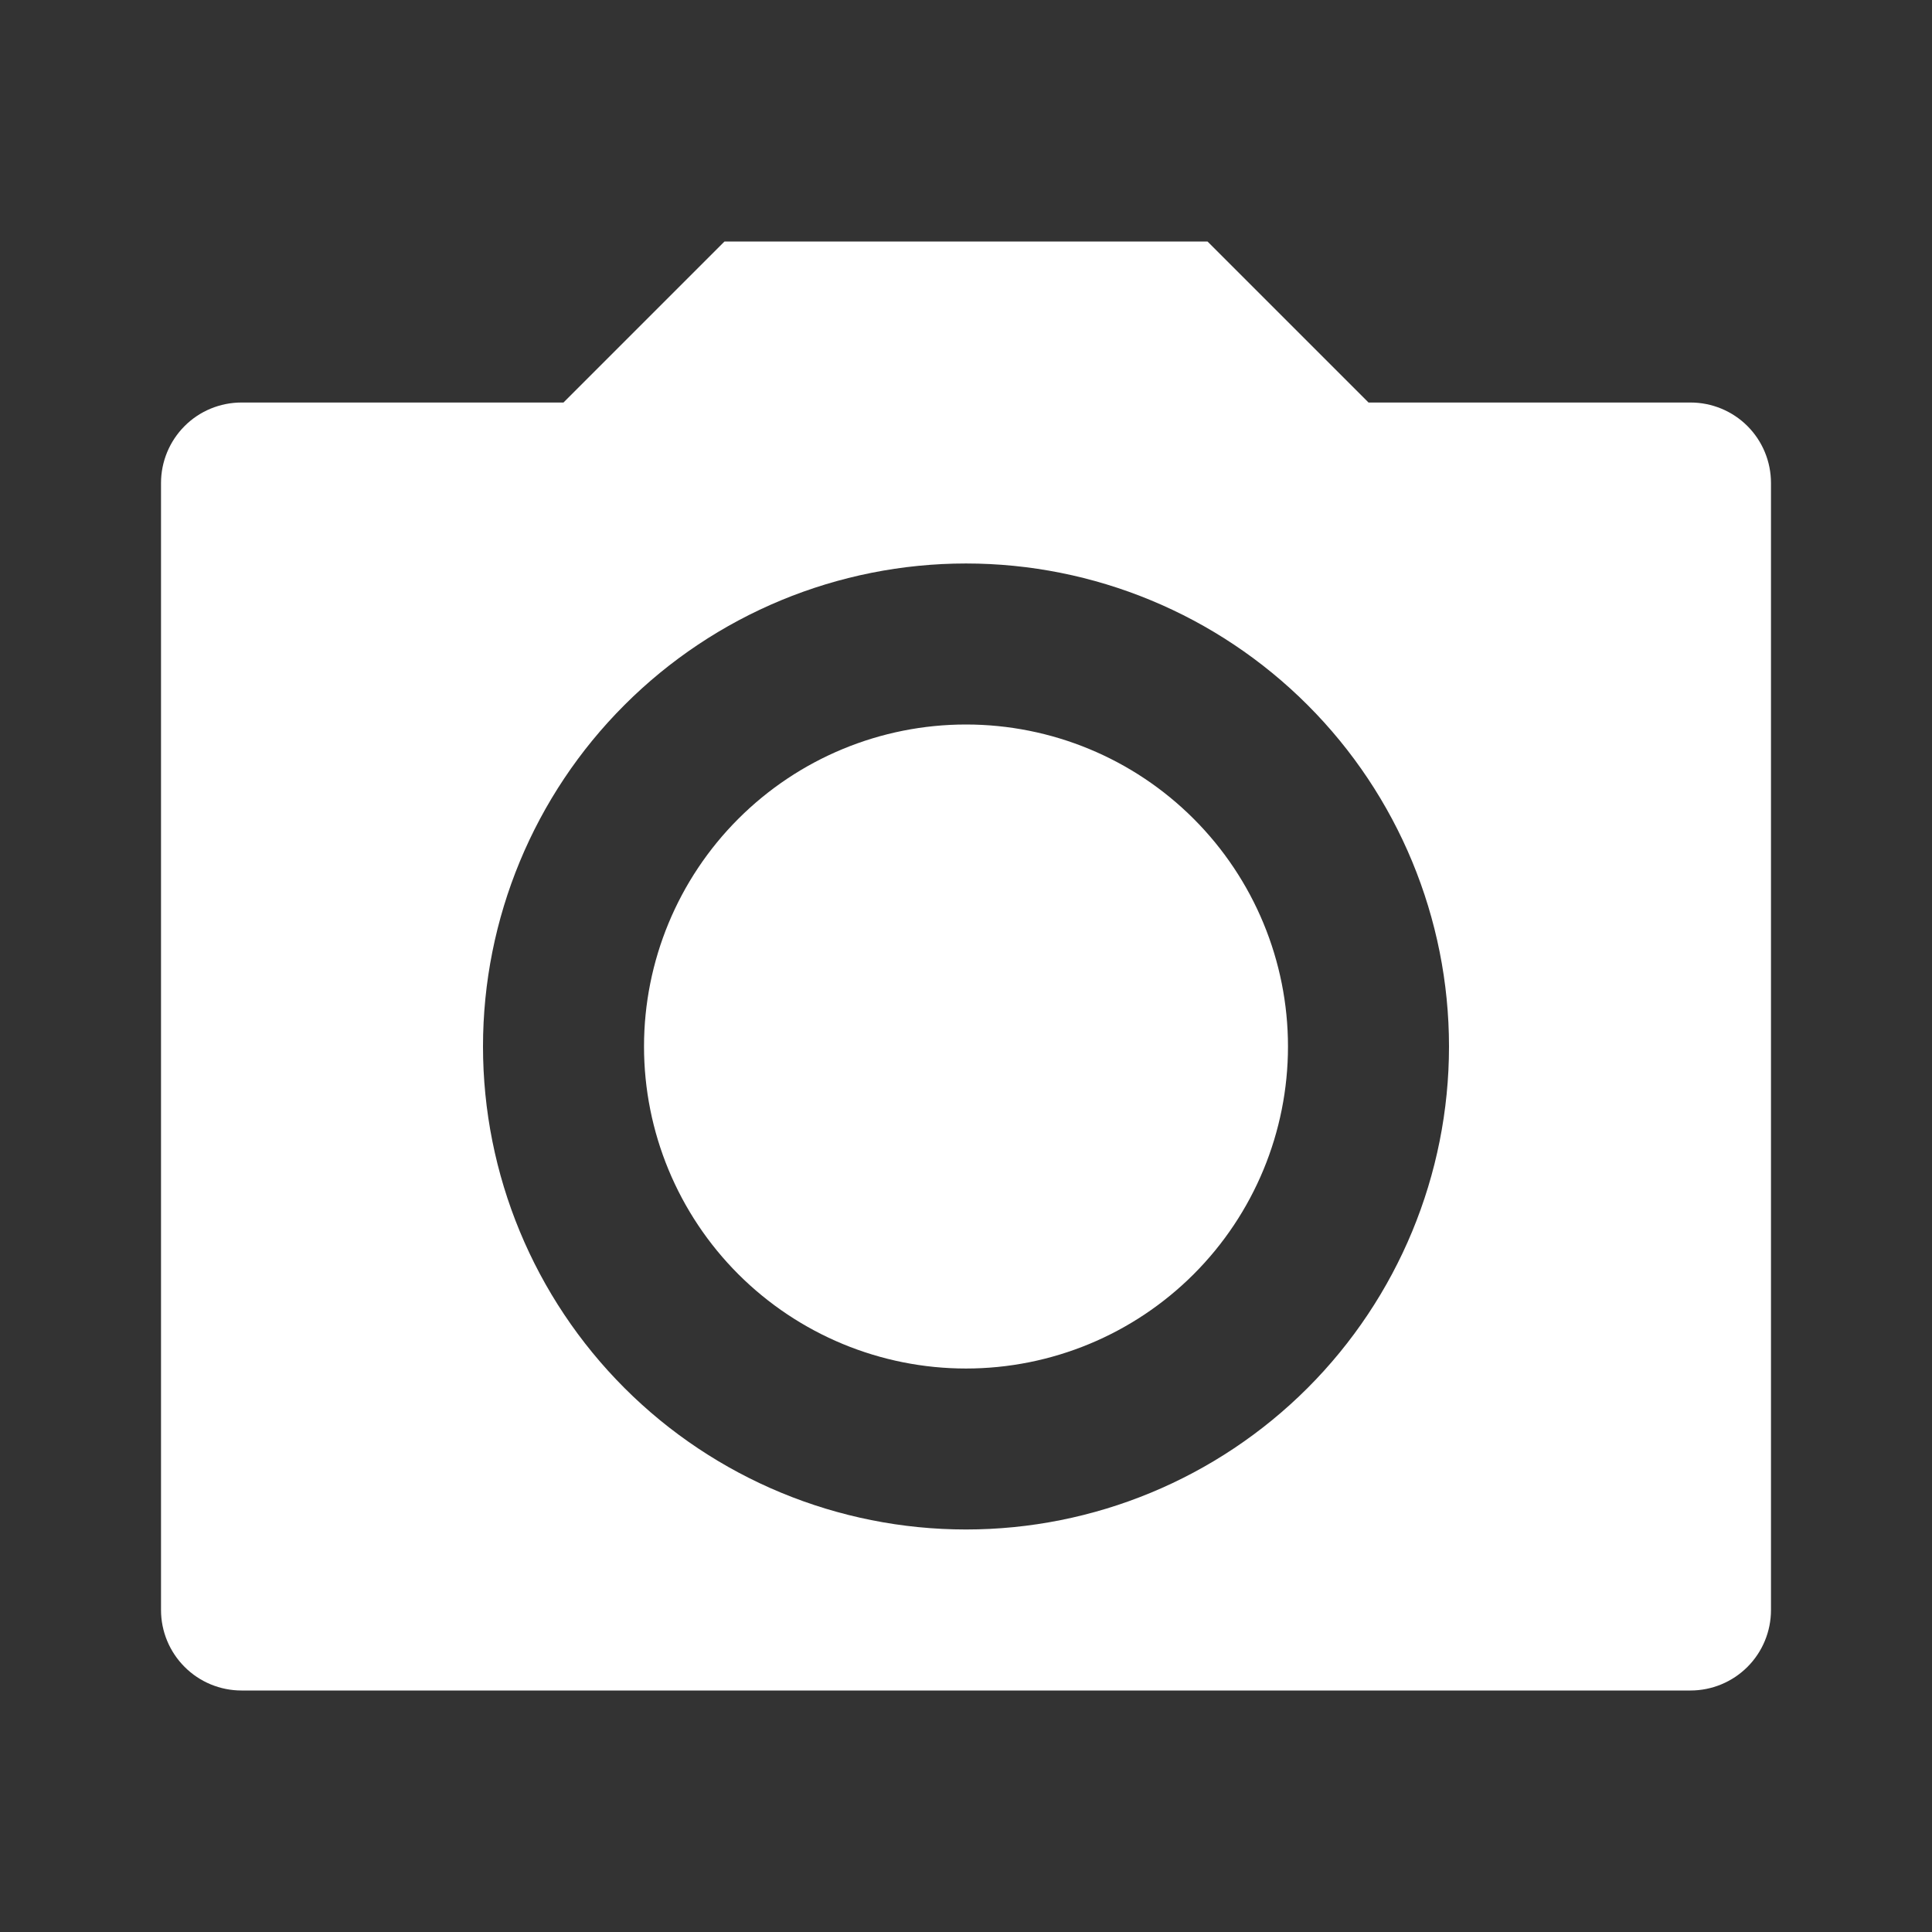<svg width="38" height="38" viewBox="0 0 38 38" fill="none" xmlns="http://www.w3.org/2000/svg">
<rect x="0" y="0" width="38" height="38" fill="#333333" stroke="none"/>
<path d="M14.25 4.75H23.75L26.917 7.917H33.25C33.67 7.917 34.073 8.083 34.37 8.38C34.667 8.677 34.833 9.08 34.833 9.5V31.667C34.833 32.087 34.667 32.489 34.37 32.786C34.073 33.083 33.67 33.25 33.25 33.25H4.75C4.33 33.25 3.927 33.083 3.631 32.786C3.334 32.489 3.167 32.087 3.167 31.667V9.5C3.167 9.08 3.334 8.677 3.631 8.38C3.927 8.083 4.33 7.917 4.75 7.917H11.083L14.25 4.75ZM19 30.083C21.52 30.083 23.936 29.082 25.718 27.301C27.499 25.519 28.5 23.103 28.5 20.583C28.5 18.064 27.499 15.647 25.718 13.866C23.936 12.084 21.52 11.083 19 11.083C16.48 11.083 14.064 12.084 12.283 13.866C10.501 15.647 9.5 18.064 9.5 20.583C9.5 23.103 10.501 25.519 12.283 27.301C14.064 29.082 16.48 30.083 19 30.083ZM19 26.917C17.32 26.917 15.71 26.249 14.522 25.062C13.334 23.874 12.667 22.263 12.667 20.583C12.667 18.904 13.334 17.293 14.522 16.105C15.71 14.917 17.32 14.25 19 14.25C20.68 14.25 22.291 14.917 23.478 16.105C24.666 17.293 25.333 18.904 25.333 20.583C25.333 22.263 24.666 23.874 23.478 25.062C22.291 26.249 20.68 26.917 19 26.917Z" fill="white"/>
</svg>
